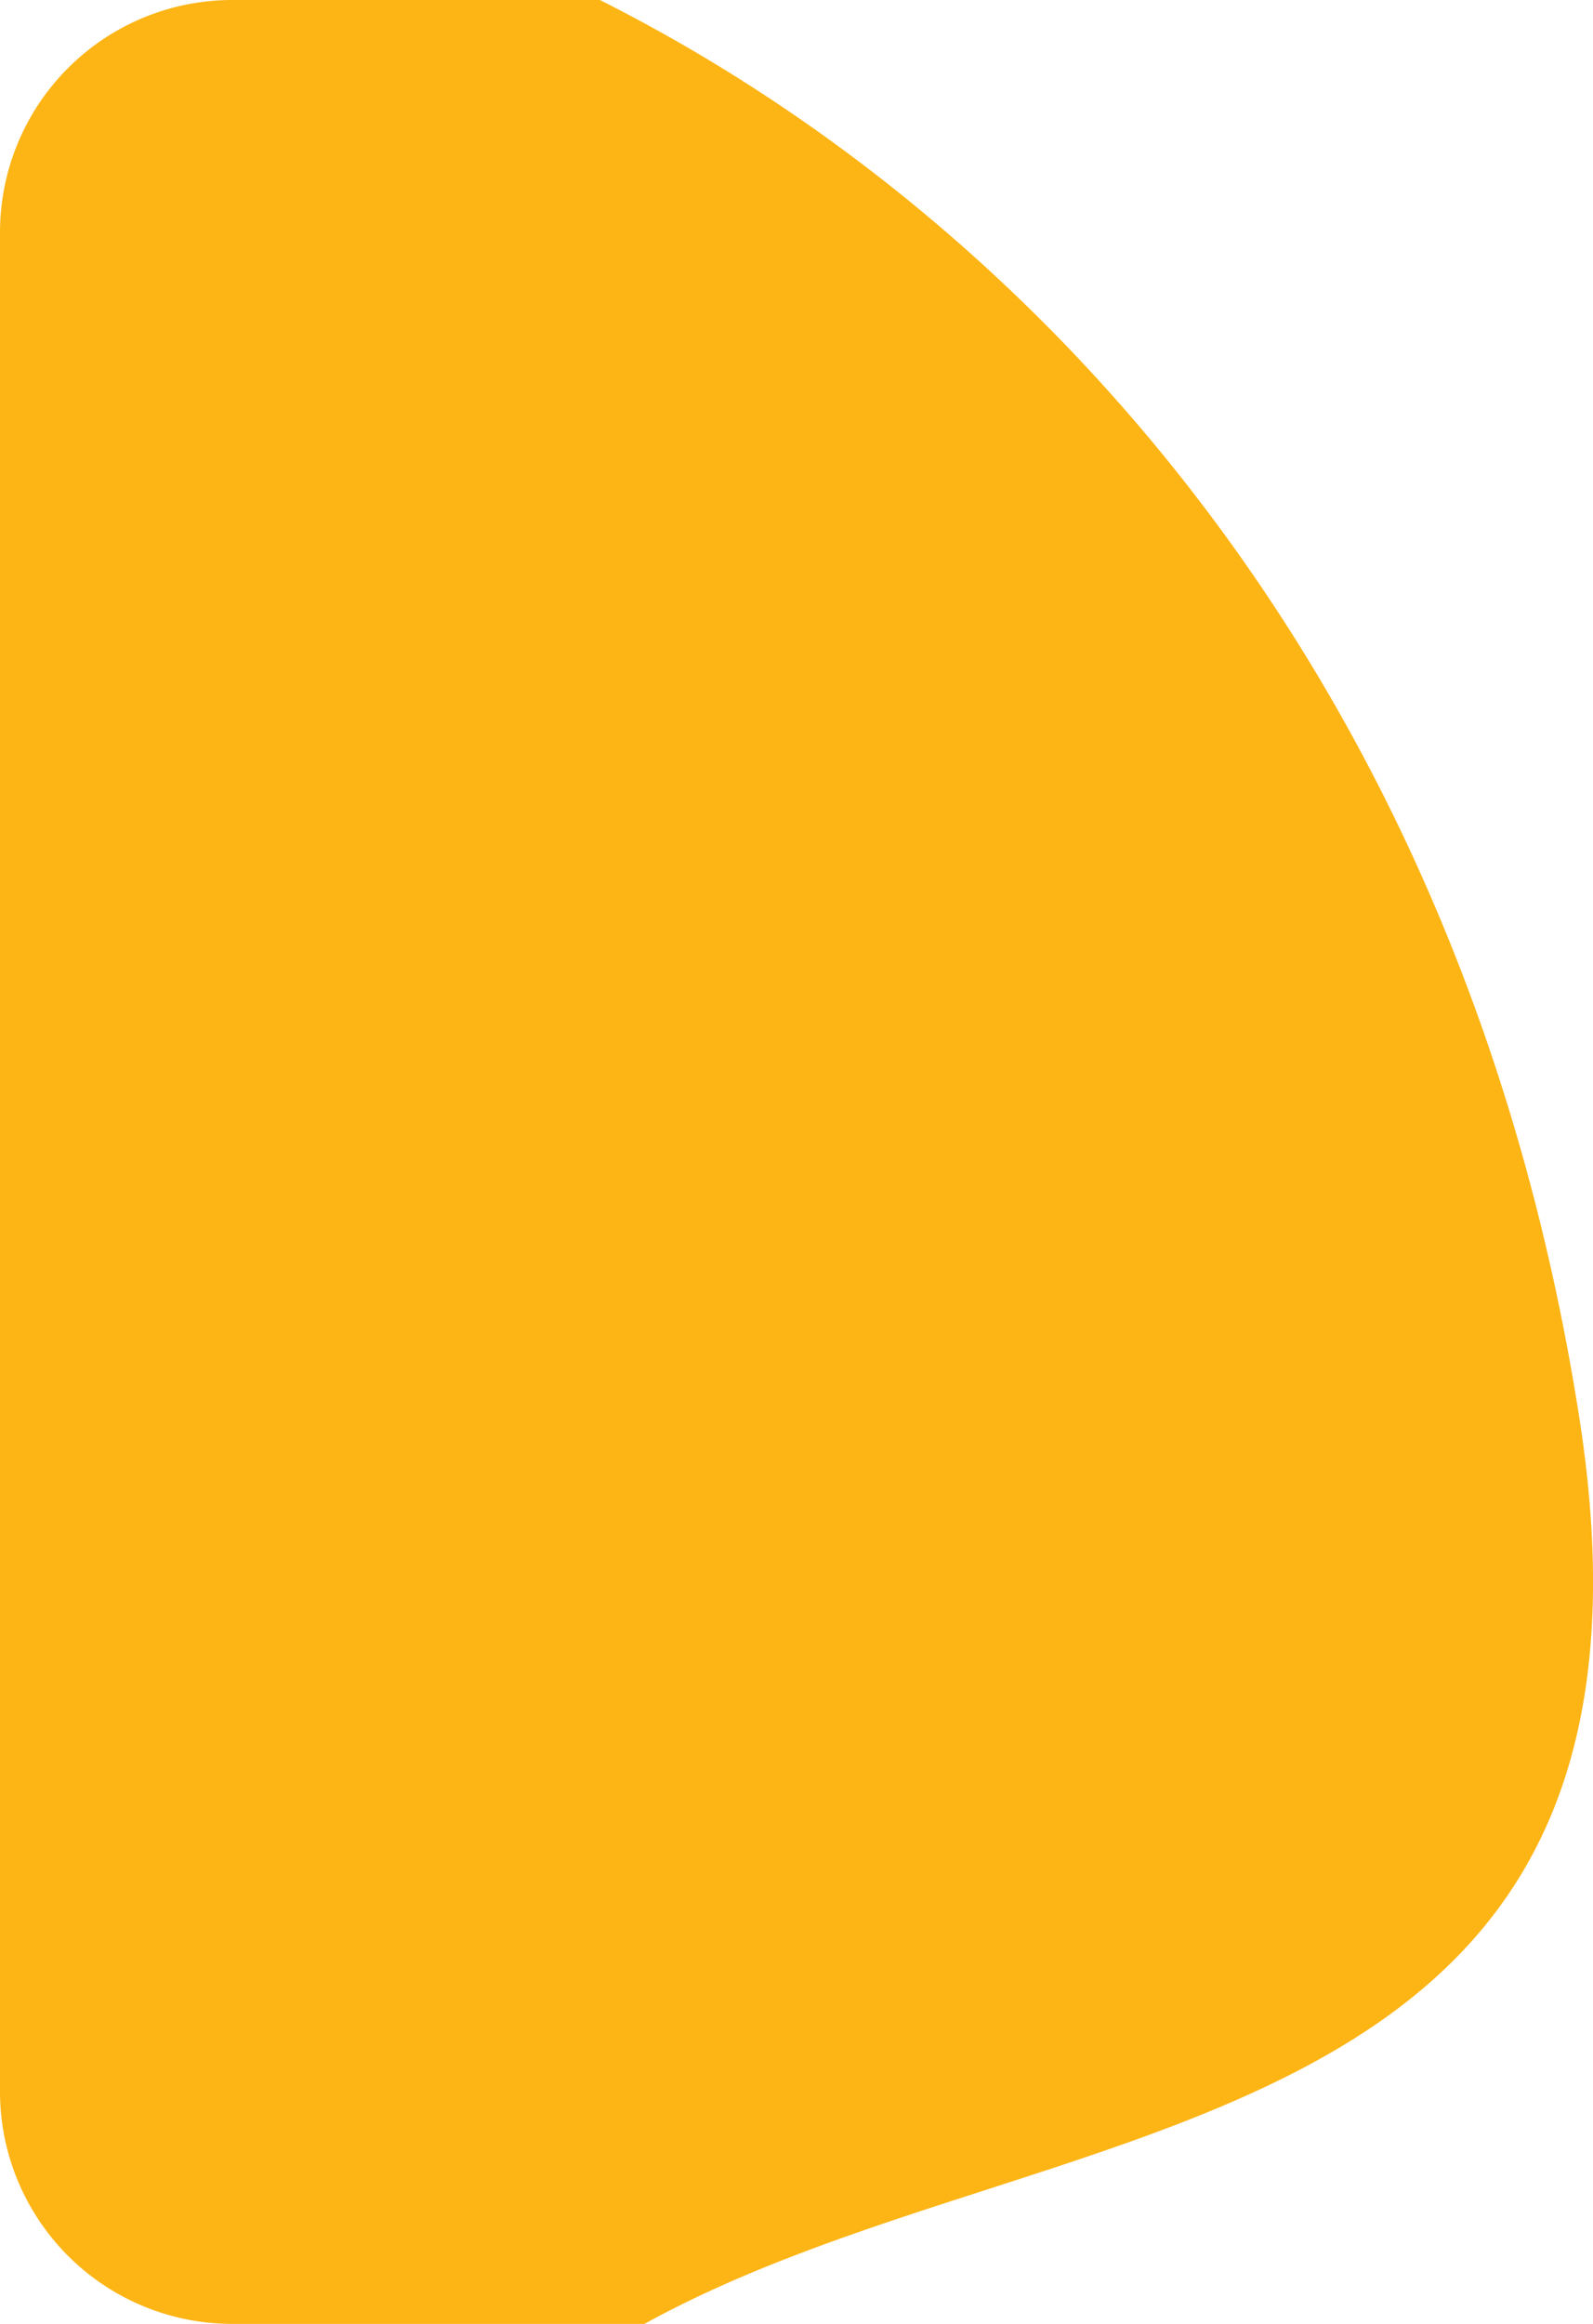 <svg xmlns="http://www.w3.org/2000/svg" viewBox="0 0 68.59 100">
  <title>gazduig_fooldal_plecsni3</title>
  <g id="Layer_2" data-name="Layer 2">
    <g id="Layer_2-2" data-name="Layer 2">
      <path d="M0,10V90a10,10,0,0,0,10,10H27.75C45.18,90.38,73,93,68,61S44.31,9.29,25.83,0H10A10,10,0,0,0,0,10Z" style="fill: #fdb515"/>
    </g>
  </g>
</svg>
